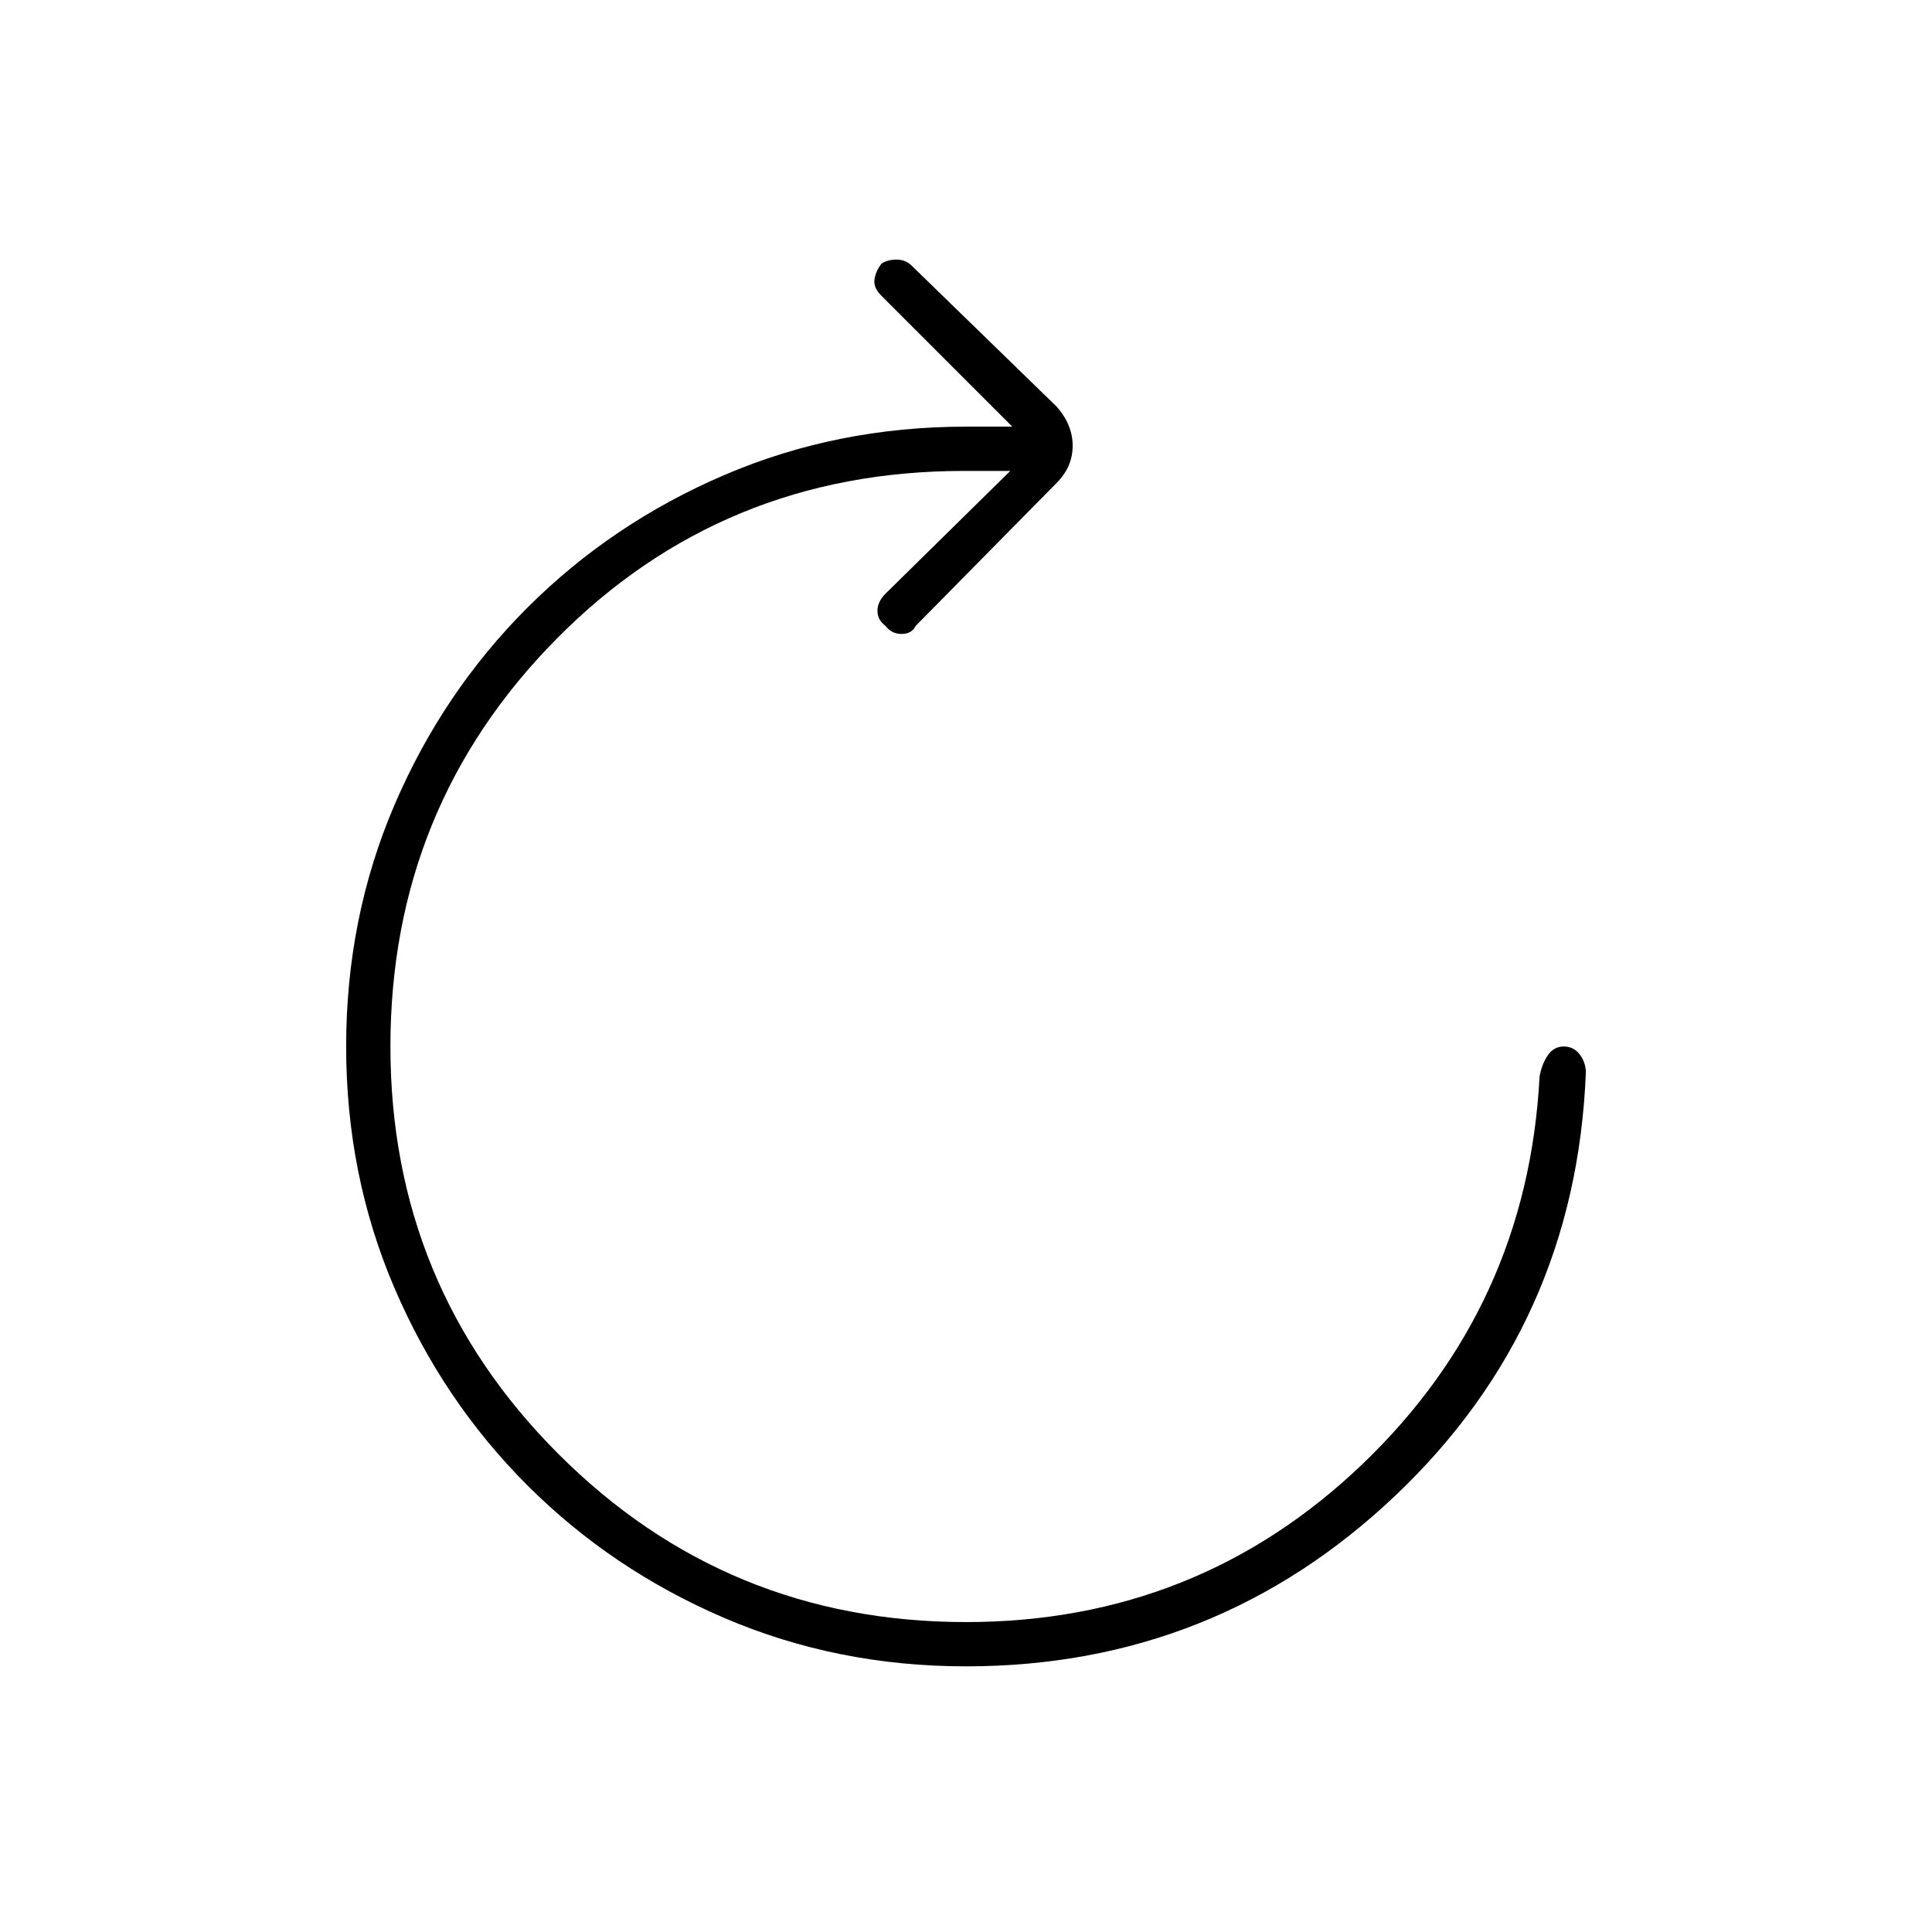 <svg xmlns="http://www.w3.org/2000/svg" width="48" height="48" viewBox="0 0 48 48"><path d="M24 41.4q-3.2 0-6-1.2t-4.9-3.3Q11 34.8 9.8 32q-1.2-2.8-1.2-6t1.2-6q1.2-2.8 3.3-4.9 2.1-2.1 4.9-3.3 2.8-1.2 6-1.2h1.15L21.9 7.35q-.2-.2-.175-.4.025-.2.175-.4.15-.1.375-.1t.375.15l3.6 3.5q.4.45.4.975 0 .525-.4.925l-3.5 3.55q-.1.2-.35.2-.25 0-.4-.2-.2-.15-.2-.375t.2-.425l3.1-3.05h-1.15q-6 0-10.125 4.175T9.7 26q0 5.95 4.175 10.125T24 40.3q5.75 0 9.85-3.925t4.4-9.625q.05-.3.2-.525.15-.225.4-.225t.4.2q.15.2.15.45-.25 6.25-4.725 10.5T24 41.4Z"/></svg>